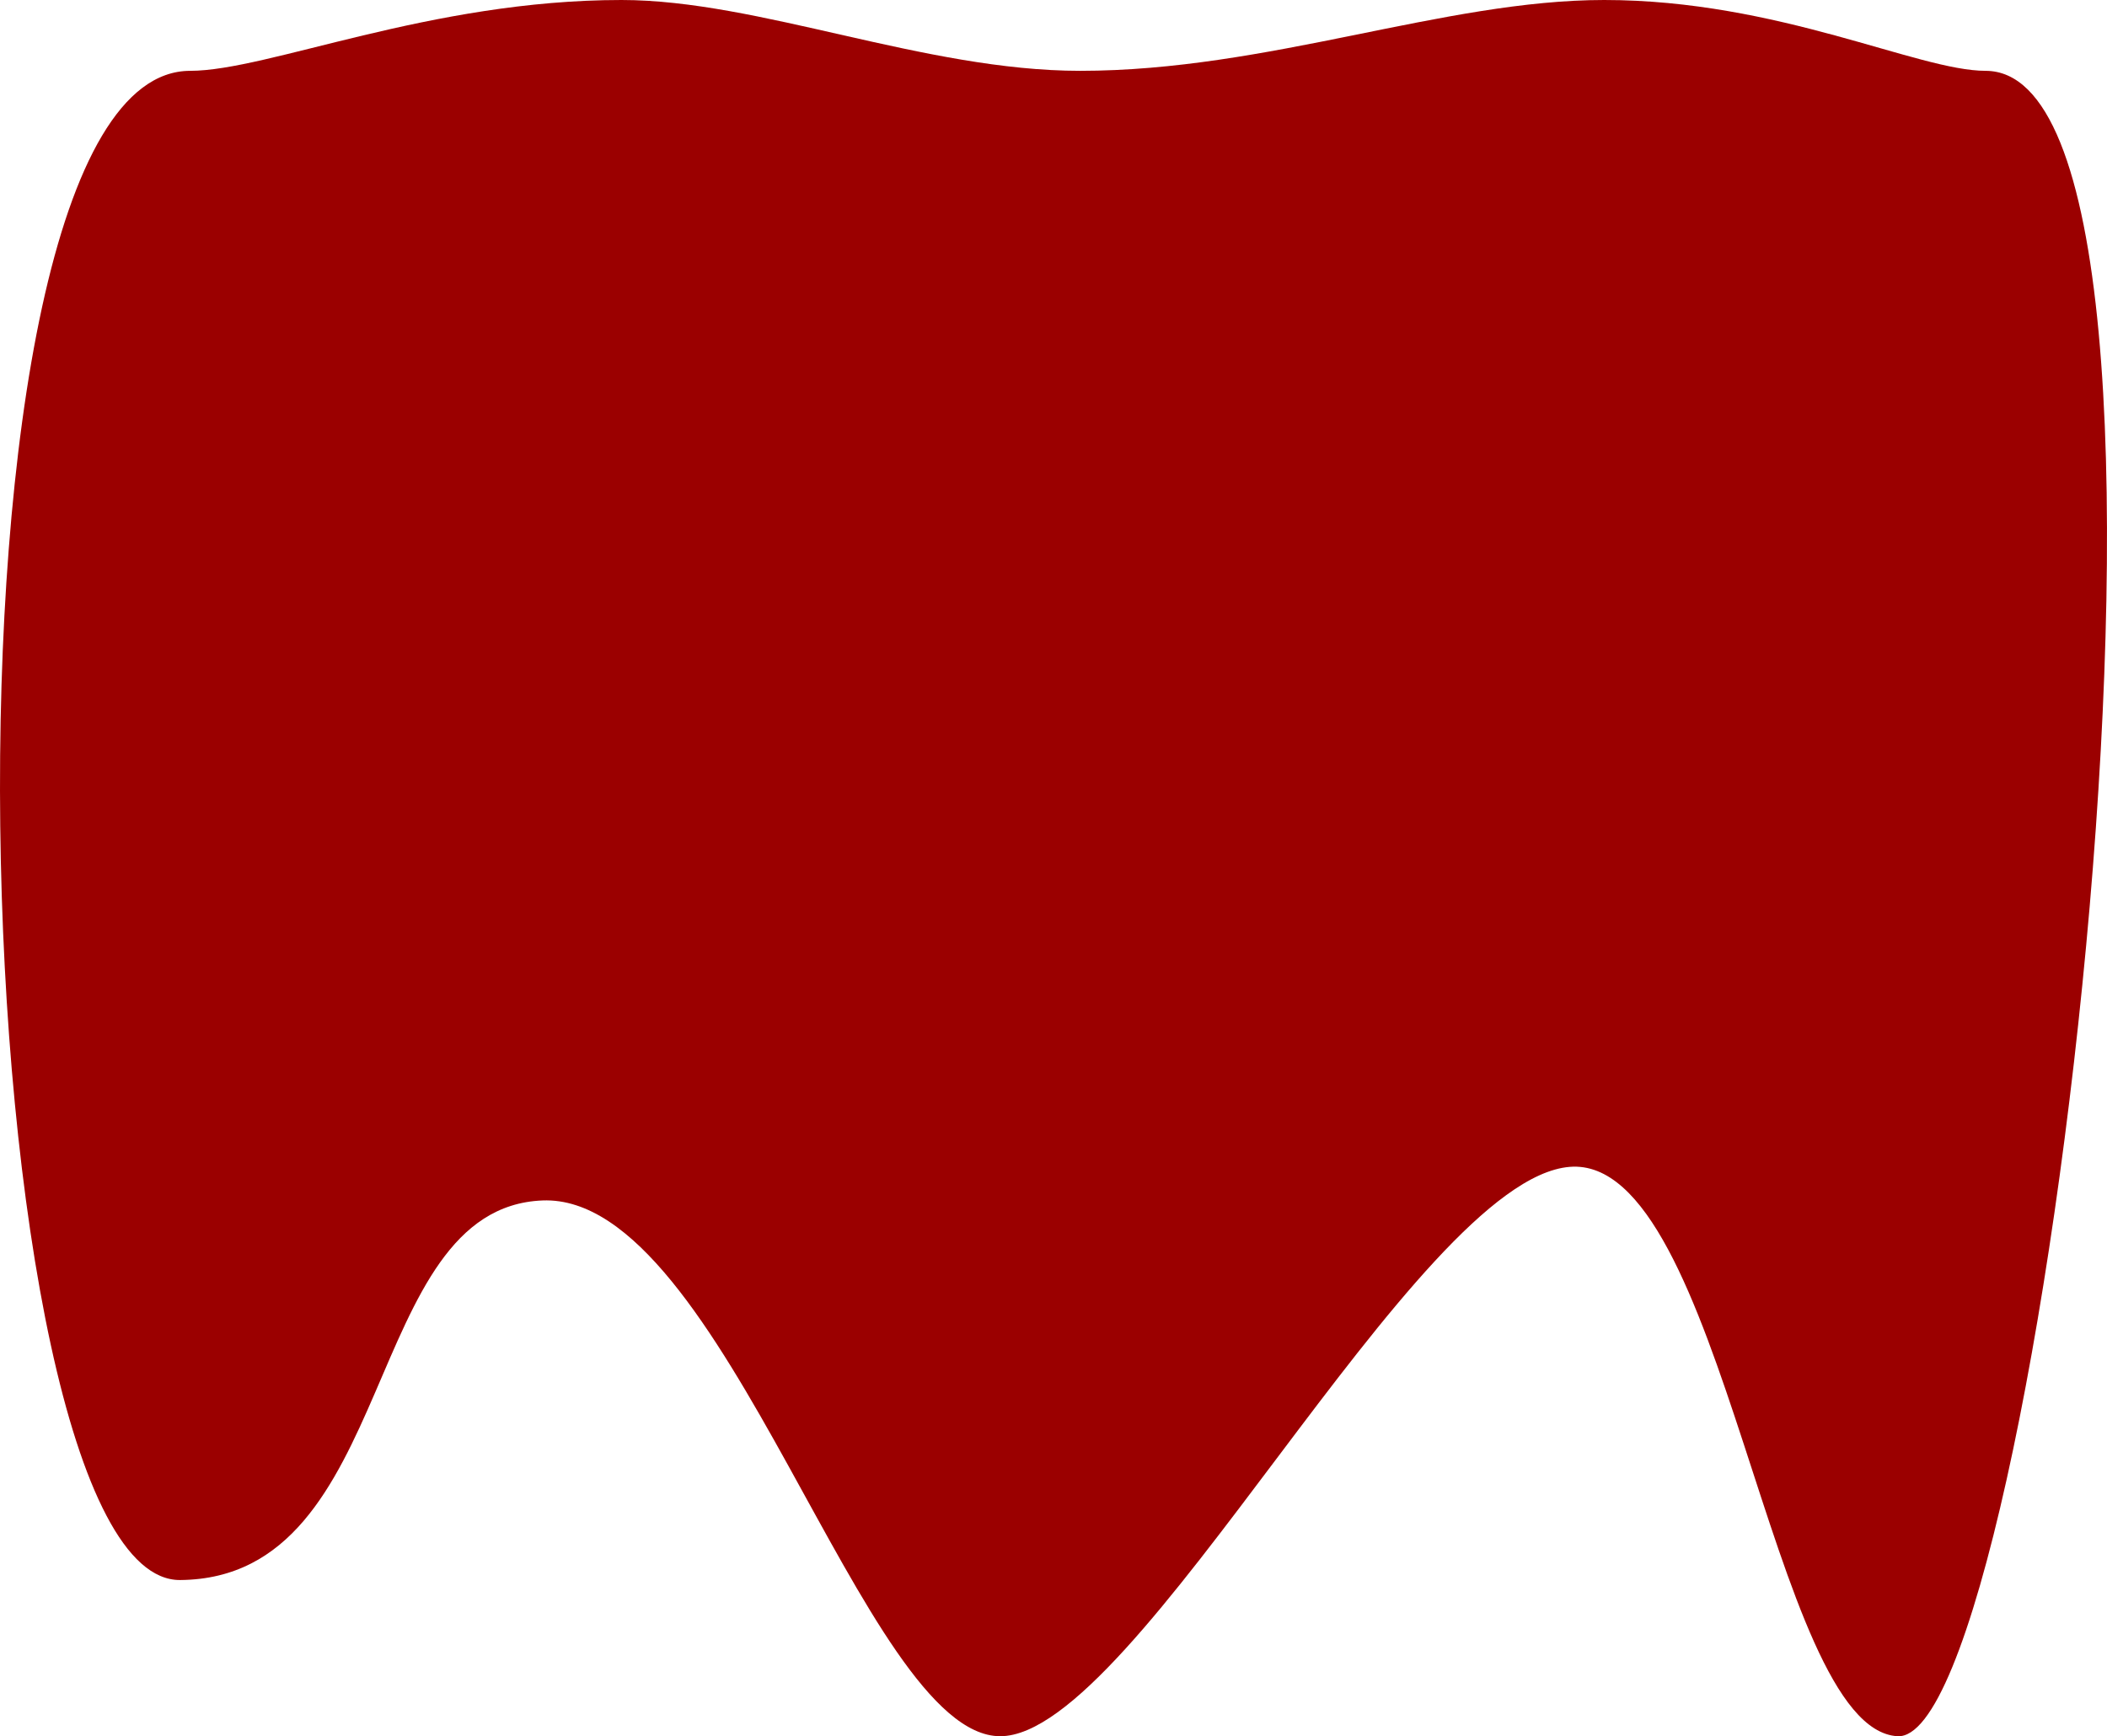 <svg xmlns="http://www.w3.org/2000/svg" viewBox="0 0 2320.1 1912.03"><defs><style>.cls-1{fill:#9b0000;}</style></defs><title>Asset 7</title><g id="Layer_2" data-name="Layer 2"><g id="Layer_1-2" data-name="Layer 1"><path class="cls-1" d="M2089.39,1912c-140.12-8.08-191-641-361-627s-476.34,627-627,627-303.74-598-504-590-158,416-399,418-291-1662,11-1662c85.6,0,263.94-78,475-78,151.36,0,333.58,78,505,78,207.12,0,400.5-78,577-78,192.26,0,345.34,78,420,78C2465.39,78,2245.39,1921,2089.39,1912Z"/></g></g></svg>